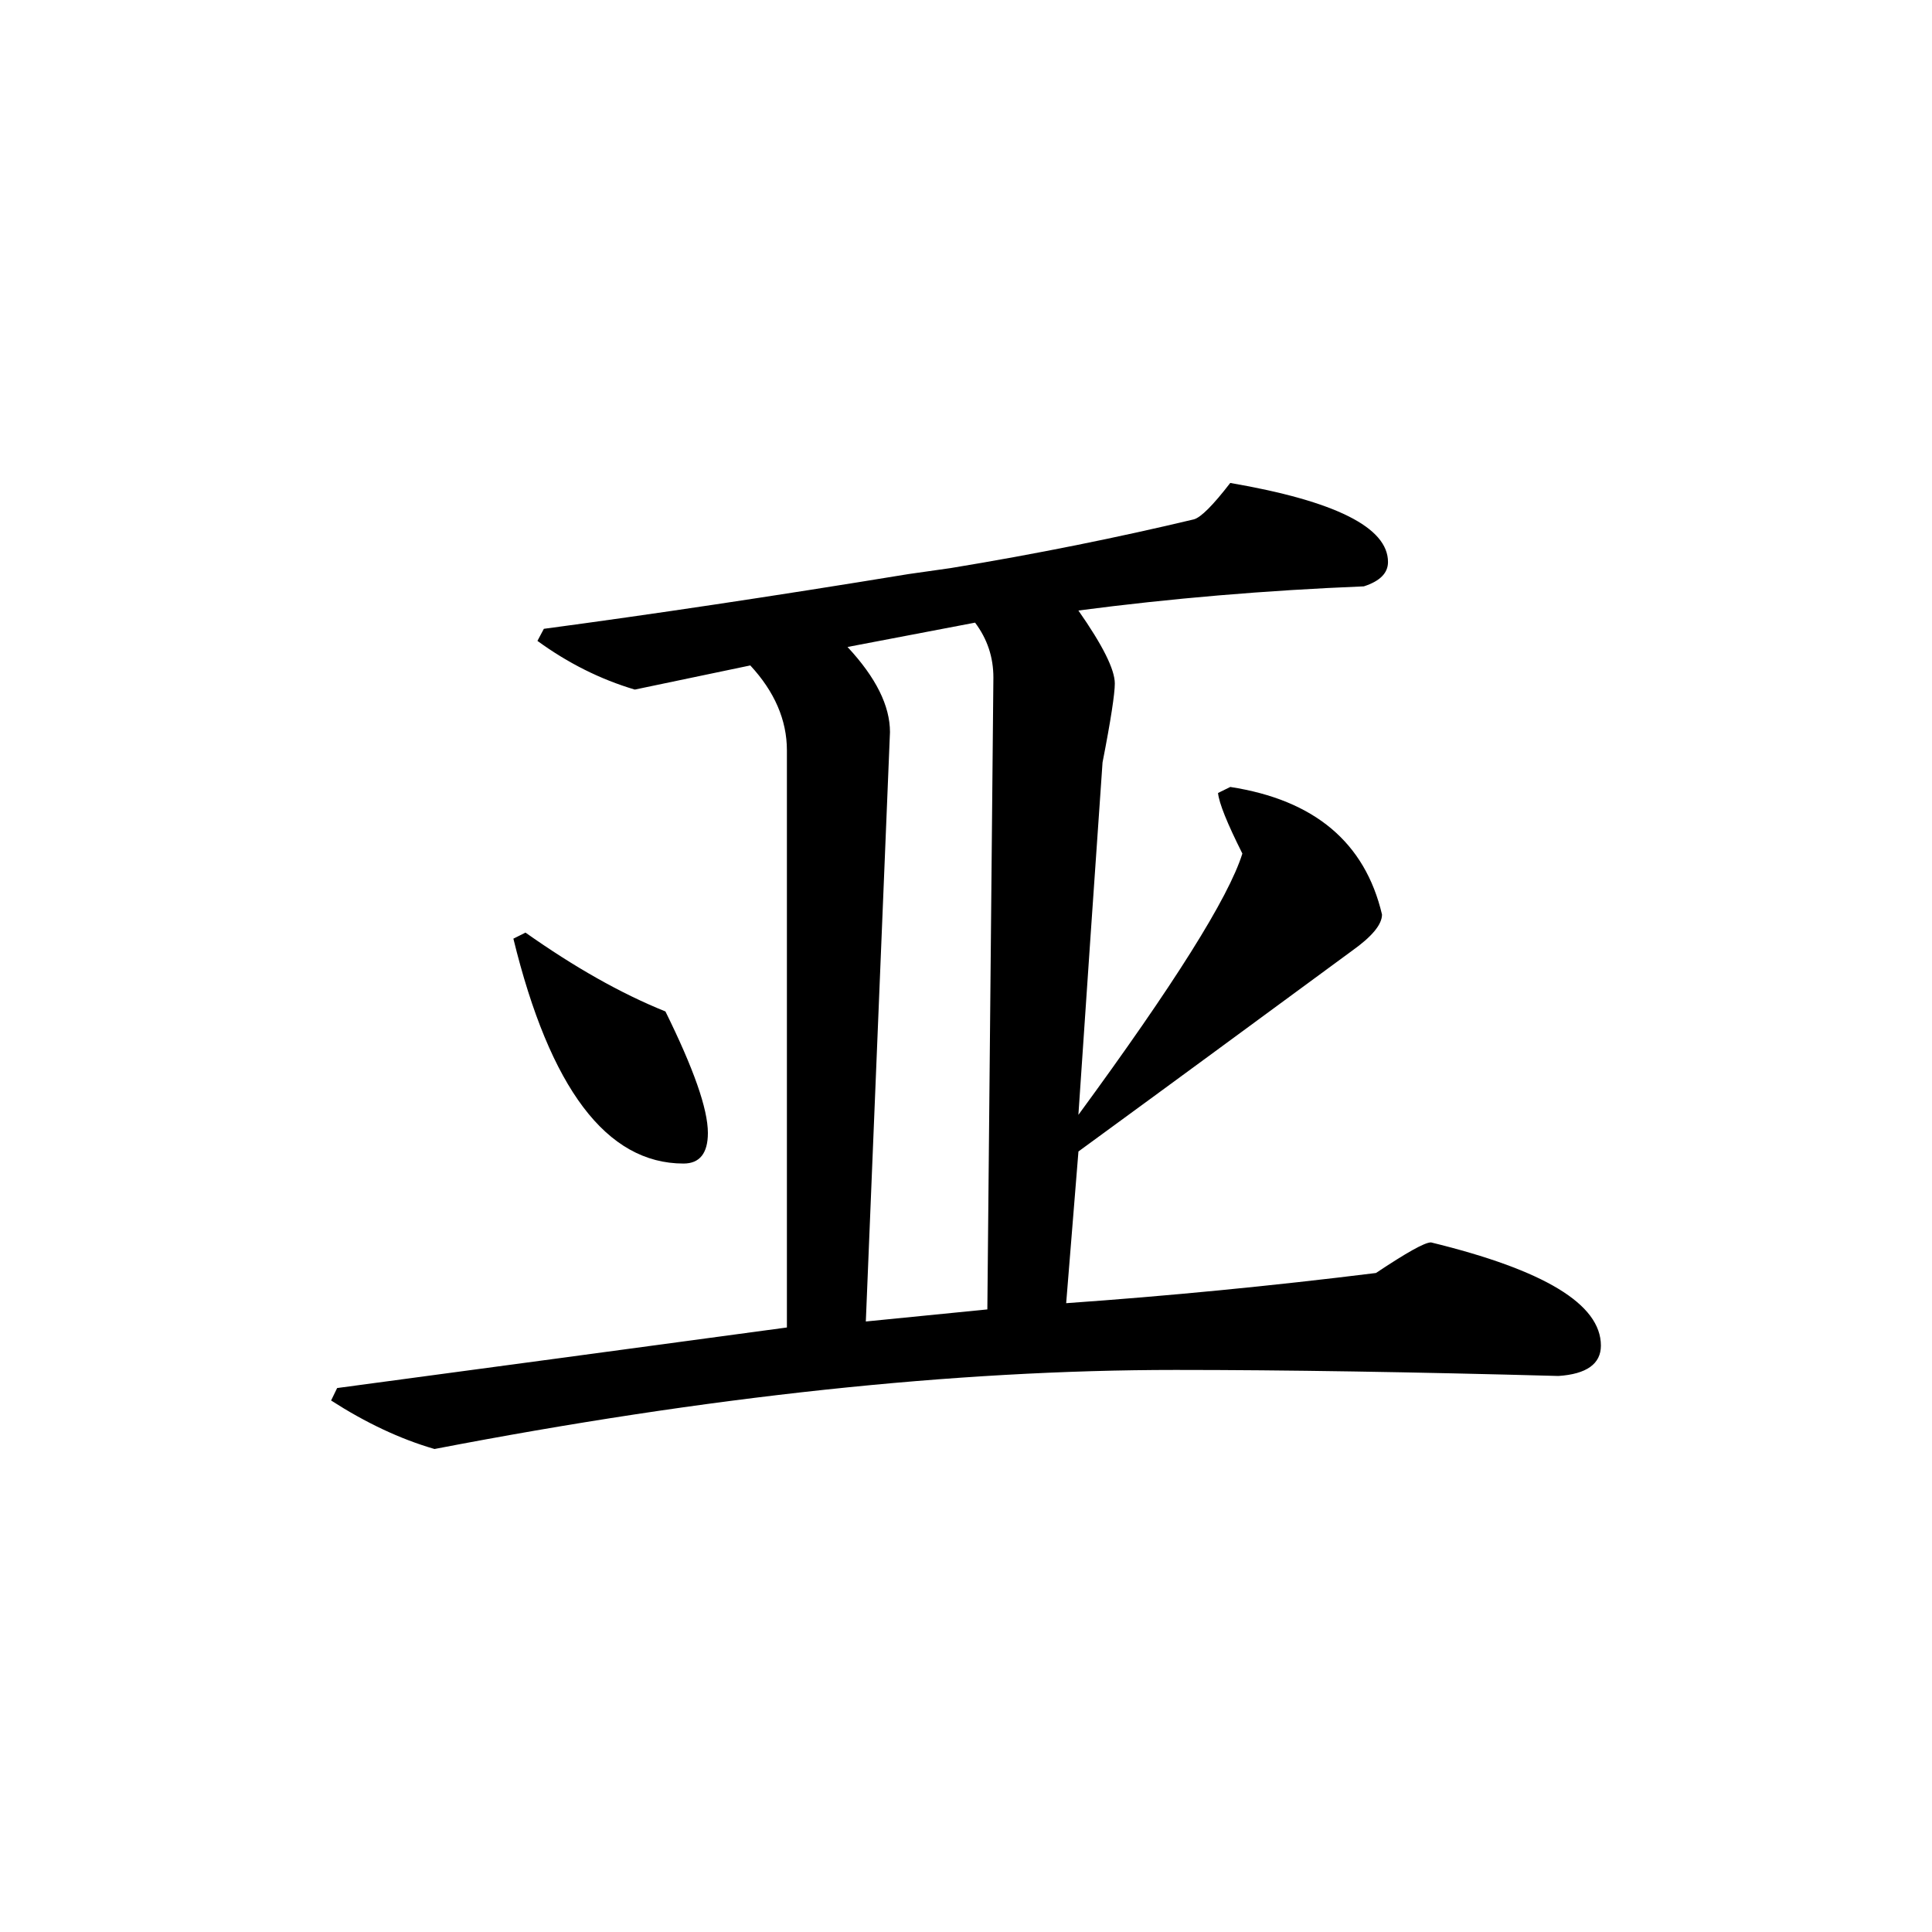<svg height="40" viewBox="0 0 40 40" width="40" xmlns="http://www.w3.org/2000/svg"><path d="m29.625 25.723c-.129 0-.504.211-1.137.633-2.176.27-4.316.477-6.414.625l.254-3.141c2.012-1.469 3.895-2.855 5.66-4.152.418-.297.625-.547.625-.754-.352-1.492-1.398-2.371-3.141-2.641l-.254.125c.02.207.188.625.504 1.254-.289.922-1.426 2.723-3.395 5.41.168-2.473.332-4.906.5-7.297.172-.879.254-1.426.254-1.633 0-.293-.254-.797-.754-1.512 1.906-.25 3.875-.418 5.91-.5.336-.109.5-.277.5-.504 0-.715-1.086-1.262-3.266-1.637-.359.465-.609.715-.754.754-1.574.375-3.25.715-5.031 1.008l-.879.125c-2.812.461-5.328.836-7.547 1.133l-.133.25c.633.461 1.305.797 2.016 1.008l2.391-.5c.5.539.758 1.129.758 1.758v11.949c-3.105.418-6.211.84-9.312 1.254l-.125.258c.711.457 1.426.797 2.141 1.004 5.66-1.09 10.773-1.637 15.344-1.637 2.266 0 4.906.043 7.926.125.582-.039.879-.25.879-.629 0-.859-1.176-1.566-3.52-2.137zm-11.699 1.637.5-12.203c0-.543-.289-1.129-.879-1.762l2.641-.504c.254.34.379.715.379 1.137l-.125 13.082zm-7.047-8.051-.25.125c.758 3.102 1.93 4.656 3.523 4.656.332 0 .504-.211.504-.633 0-.5-.297-1.336-.879-2.516-.93-.375-1.891-.922-2.898-1.633zm0 0"/></svg>